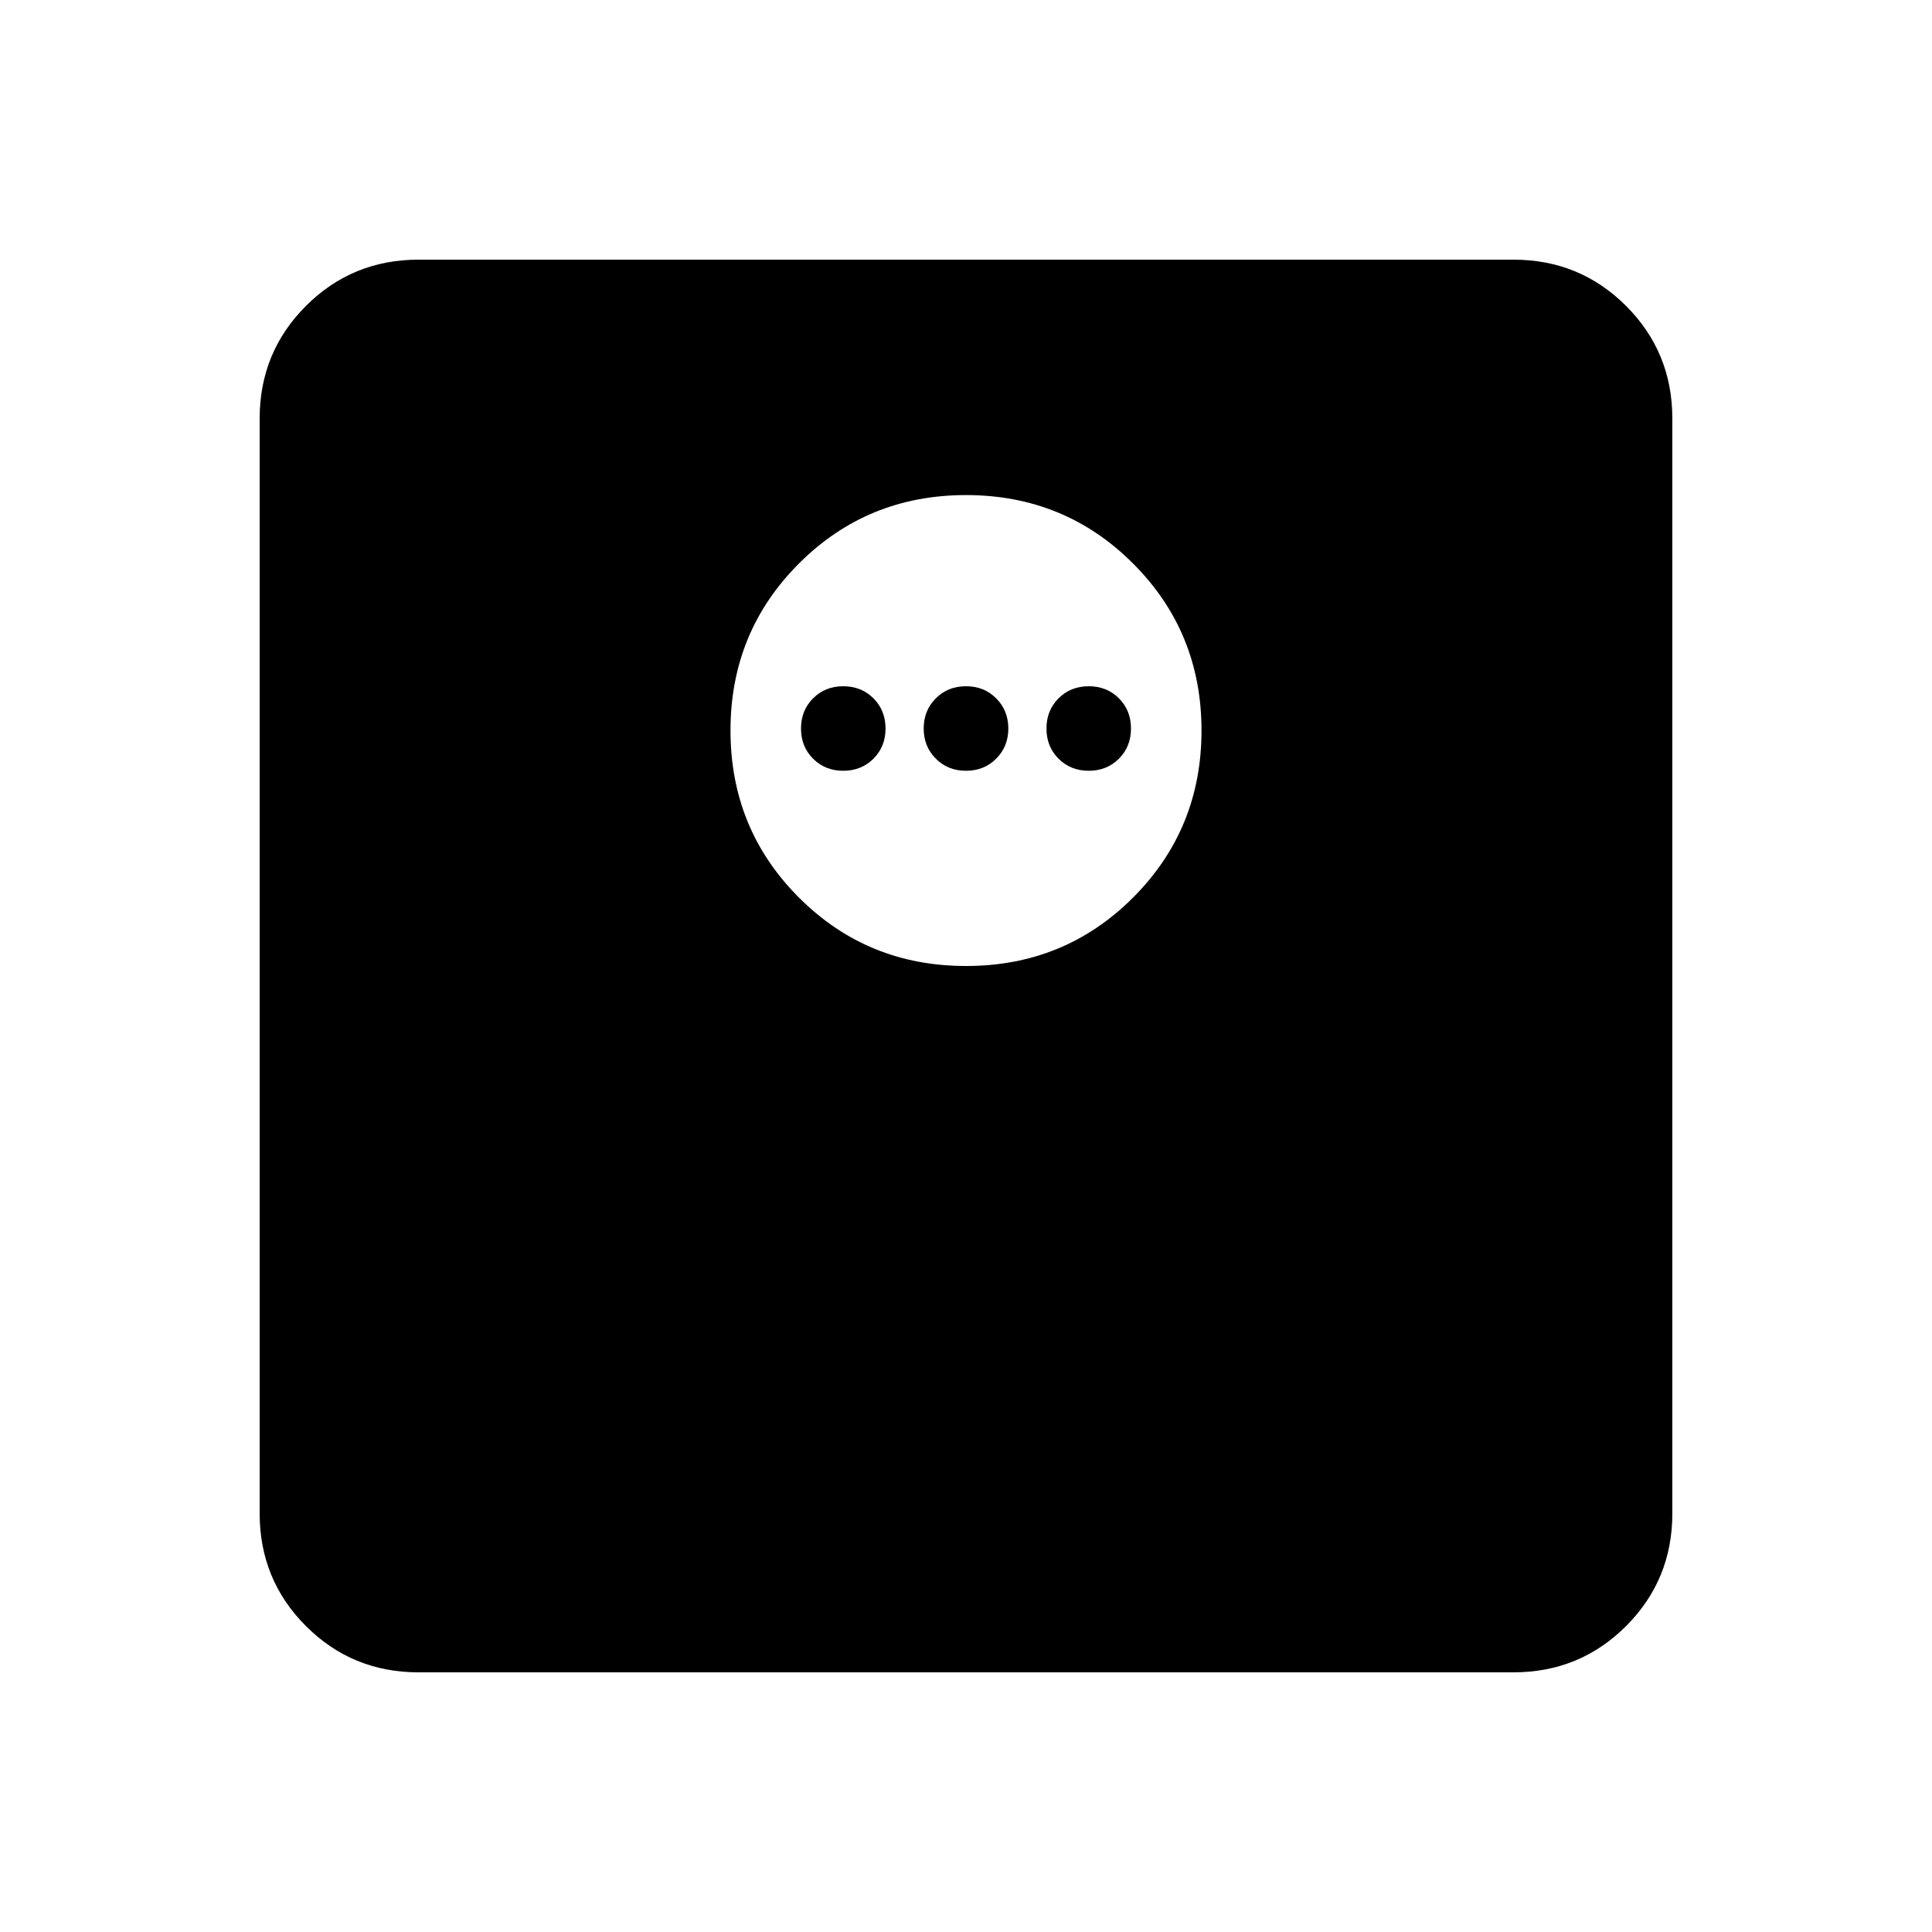 <svg xmlns="http://www.w3.org/2000/svg" height="20" width="20"><path d="M4.333 17.312Q3.646 17.312 3.167 16.833Q2.688 16.354 2.688 15.667V4.333Q2.688 3.646 3.167 3.167Q3.646 2.688 4.333 2.688H15.667Q16.354 2.688 16.833 3.167Q17.312 3.646 17.312 4.333V15.667Q17.312 16.354 16.833 16.833Q16.354 17.312 15.667 17.312ZM10 10Q11.021 10 11.729 9.292Q12.438 8.583 12.438 7.562Q12.438 6.542 11.729 5.833Q11.021 5.125 10 5.125Q8.979 5.125 8.271 5.833Q7.562 6.542 7.562 7.562Q7.562 8.583 8.271 9.292Q8.979 10 10 10ZM8.729 7.979Q8.542 7.979 8.417 7.854Q8.292 7.729 8.292 7.542Q8.292 7.354 8.417 7.229Q8.542 7.104 8.729 7.104Q8.917 7.104 9.042 7.229Q9.167 7.354 9.167 7.542Q9.167 7.729 9.042 7.854Q8.917 7.979 8.729 7.979ZM10 7.979Q9.812 7.979 9.688 7.854Q9.562 7.729 9.562 7.542Q9.562 7.354 9.688 7.229Q9.812 7.104 10 7.104Q10.188 7.104 10.312 7.229Q10.438 7.354 10.438 7.542Q10.438 7.729 10.312 7.854Q10.188 7.979 10 7.979ZM11.271 7.979Q11.083 7.979 10.958 7.854Q10.833 7.729 10.833 7.542Q10.833 7.354 10.958 7.229Q11.083 7.104 11.271 7.104Q11.458 7.104 11.583 7.229Q11.708 7.354 11.708 7.542Q11.708 7.729 11.583 7.854Q11.458 7.979 11.271 7.979Z"/></svg>